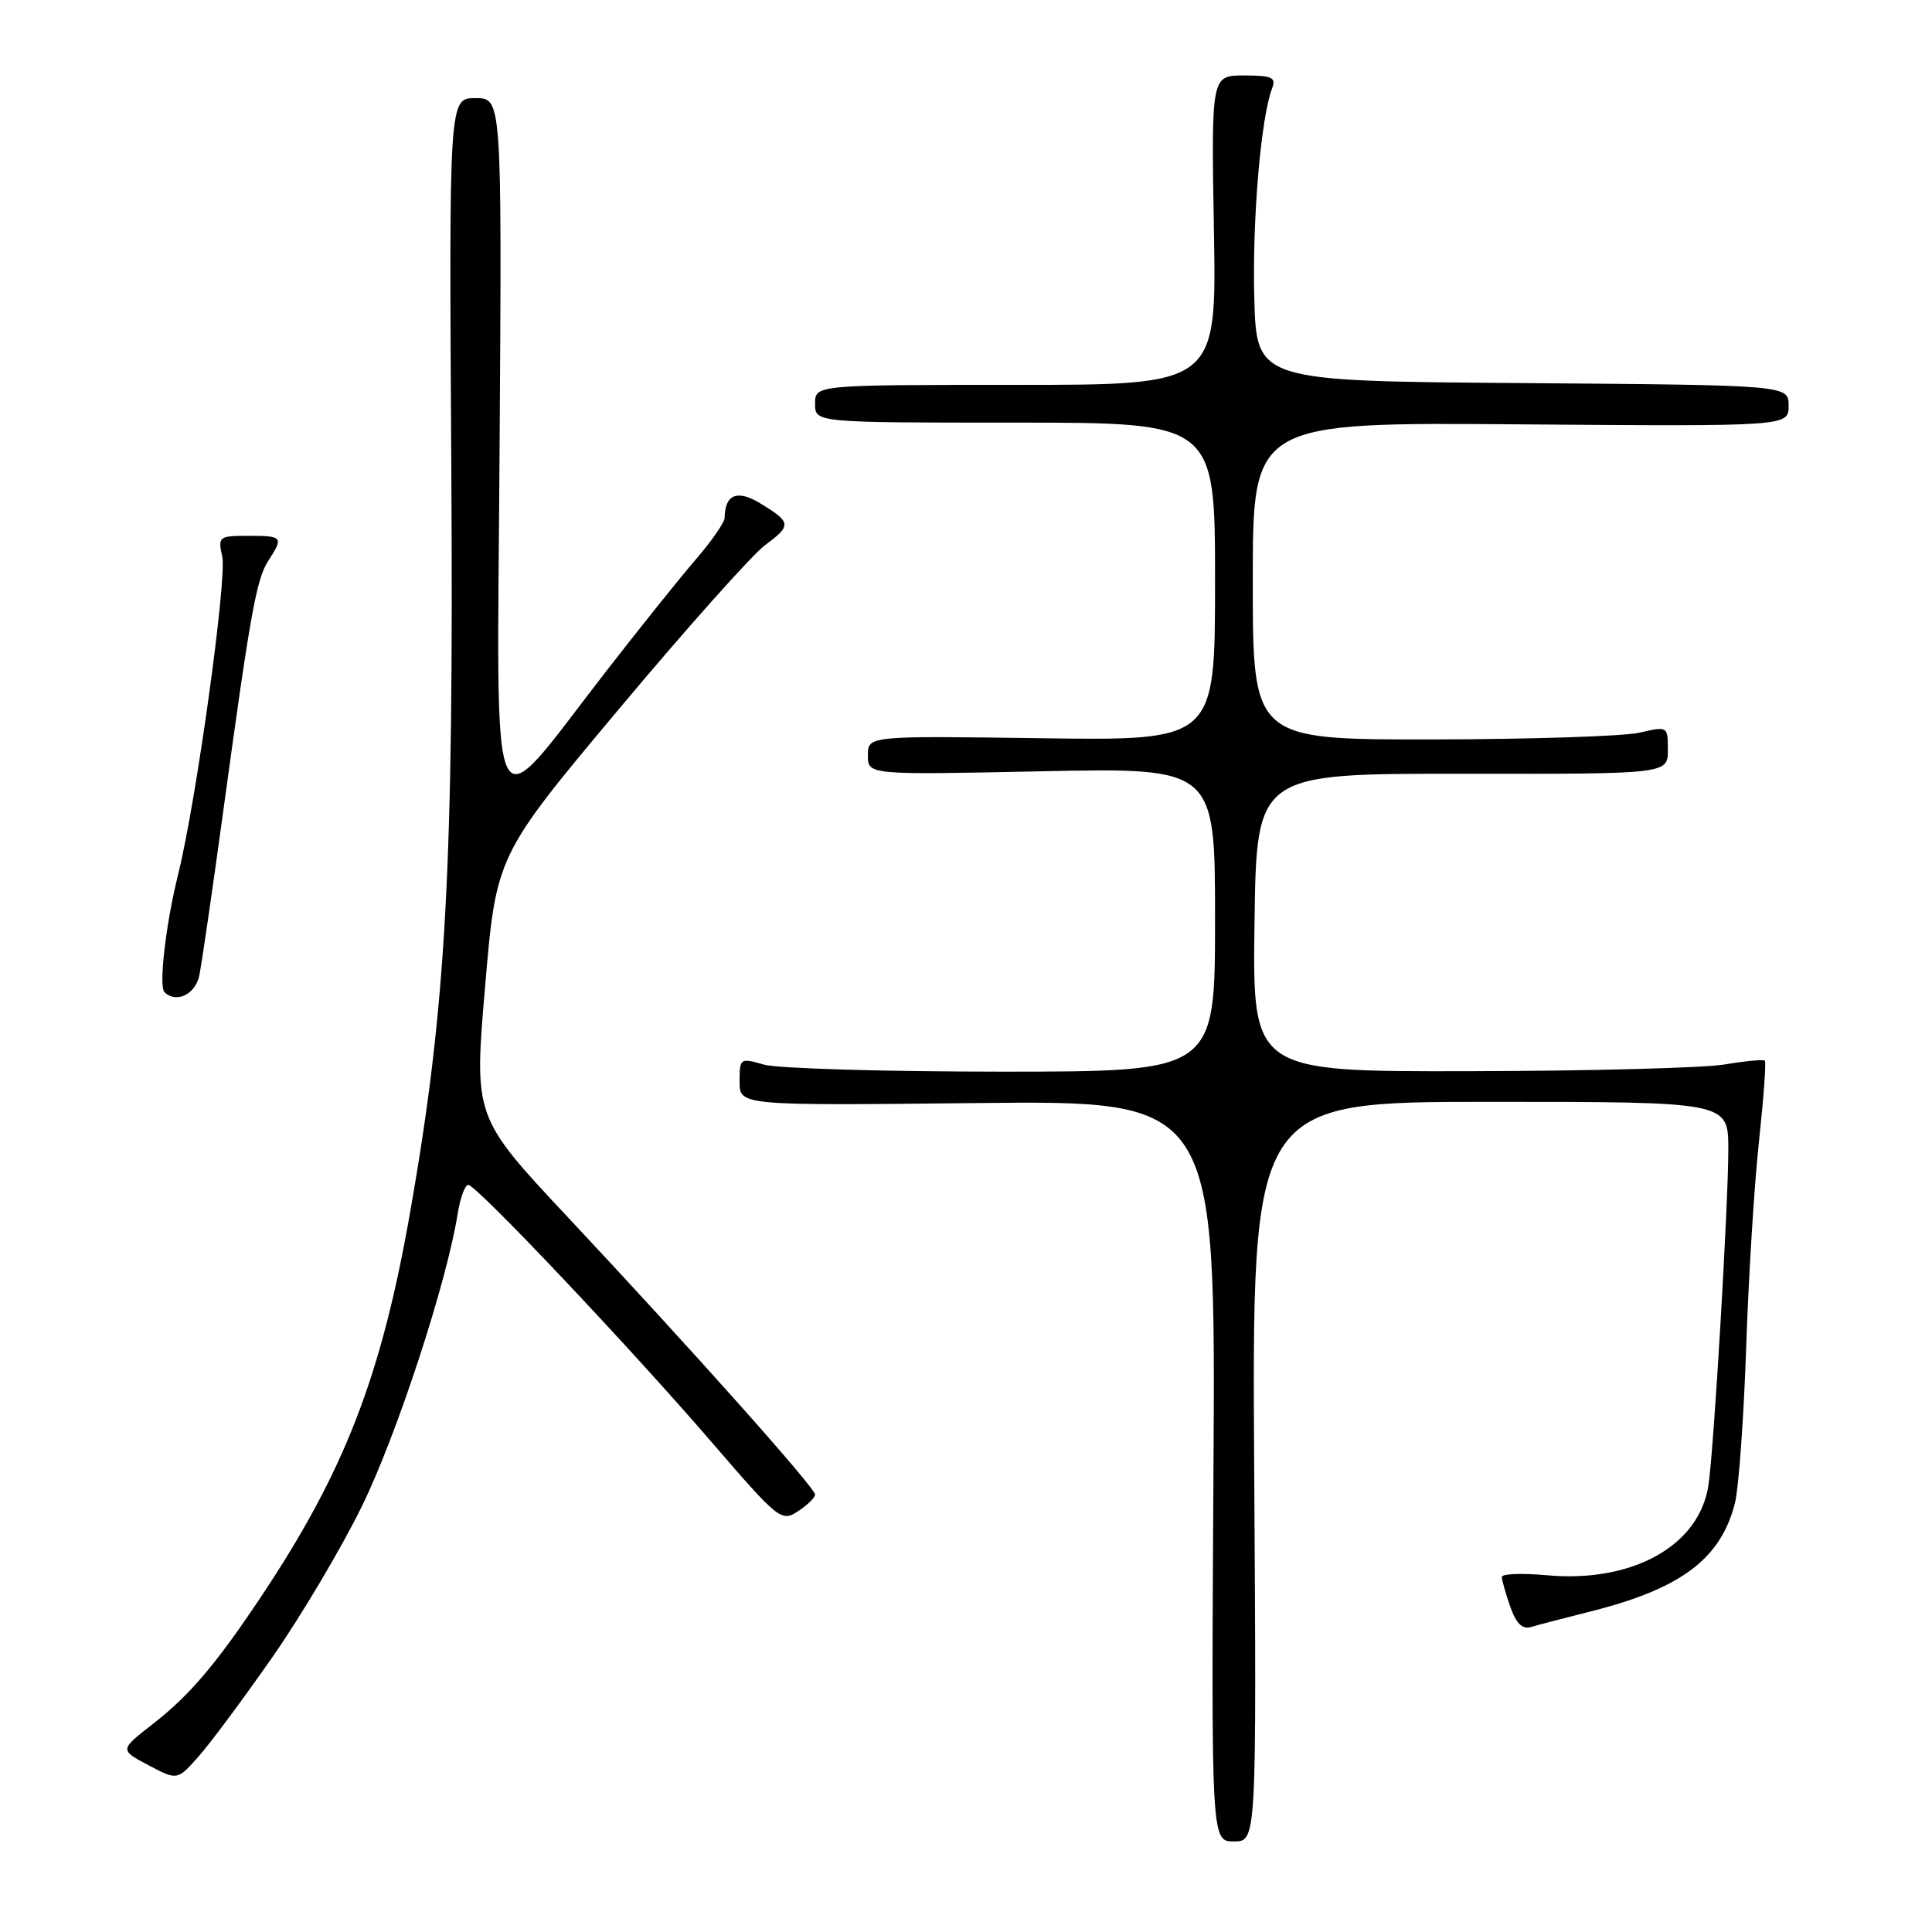 <?xml version="1.0" encoding="UTF-8" standalone="no"?>
<!DOCTYPE svg PUBLIC "-//W3C//DTD SVG 1.1//EN" "http://www.w3.org/Graphics/SVG/1.1/DTD/svg11.dtd" >
<svg xmlns="http://www.w3.org/2000/svg" xmlns:xlink="http://www.w3.org/1999/xlink" version="1.1" viewBox="0 0 256 256">
 <g >
 <path fill="currentColor"
d=" M 166.19 195.00 C 165.88 146.00 165.88 146.00 197.44 146.00 C 229.00 146.00 229.00 146.00 229.01 152.25 C 229.02 159.43 227.11 191.89 226.38 196.77 C 225.20 204.81 216.33 209.76 204.98 208.73 C 201.69 208.43 199.00 208.53 199.00 208.95 C 199.00 209.36 199.50 211.13 200.11 212.88 C 200.89 215.12 201.71 215.92 202.86 215.59 C 203.76 215.32 207.40 214.37 210.94 213.48 C 222.82 210.47 228.05 206.51 229.90 199.12 C 230.39 197.13 231.06 187.85 231.38 178.50 C 231.69 169.15 232.46 156.86 233.08 151.18 C 233.69 145.51 234.04 140.72 233.85 140.54 C 233.66 140.36 231.25 140.59 228.50 141.05 C 225.75 141.51 210.55 141.91 194.73 141.94 C 165.96 142.00 165.96 142.00 166.23 122.25 C 166.50 102.50 166.50 102.50 193.75 102.53 C 221.00 102.56 221.00 102.56 221.00 99.38 C 221.00 96.23 220.98 96.22 217.25 97.08 C 215.19 97.56 202.81 97.96 189.75 97.98 C 166.00 98.00 166.00 98.00 166.00 76.98 C 166.00 55.95 166.00 55.95 201.50 56.23 C 237.00 56.50 237.00 56.50 237.00 53.76 C 237.00 51.03 237.00 51.03 201.75 50.76 C 166.50 50.50 166.50 50.50 166.20 39.50 C 165.92 29.19 167.07 15.58 168.56 11.71 C 169.12 10.26 168.56 10.00 164.86 10.00 C 160.50 10.00 160.50 10.00 160.85 30.50 C 161.21 51.00 161.21 51.00 134.60 51.00 C 108.00 51.00 108.00 51.00 108.00 53.50 C 108.00 56.00 108.00 56.00 134.50 56.00 C 161.00 56.00 161.00 56.00 161.00 77.07 C 161.00 98.14 161.00 98.14 138.00 97.82 C 115.00 97.50 115.00 97.50 115.00 100.09 C 115.00 102.68 115.00 102.68 138.00 102.20 C 161.00 101.73 161.00 101.73 161.00 121.86 C 161.00 142.00 161.00 142.00 132.74 142.00 C 117.20 142.00 103.03 141.58 101.24 141.07 C 98.07 140.16 98.00 140.21 98.00 143.32 C 98.00 146.50 98.00 146.50 129.54 146.16 C 161.09 145.83 161.09 145.83 160.79 194.91 C 160.50 244.00 160.50 244.00 163.50 244.00 C 166.50 244.00 166.50 244.00 166.19 195.00 Z  M 36.10 219.57 C 39.91 214.11 45.25 205.11 47.96 199.57 C 52.55 190.22 59.18 170.00 60.63 160.91 C 60.97 158.76 61.61 157.00 62.04 157.00 C 63.12 157.00 83.21 178.23 94.32 191.12 C 103.19 201.41 103.54 201.69 105.74 200.25 C 106.98 199.44 108.00 198.44 108.00 198.04 C 108.00 197.13 91.75 178.91 75.21 161.25 C 62.80 148.01 62.80 148.01 64.28 130.68 C 65.76 113.36 65.76 113.36 82.03 93.93 C 90.98 83.24 99.70 73.47 101.40 72.21 C 104.92 69.61 104.87 69.21 100.71 66.68 C 97.68 64.84 96.06 65.51 96.02 68.61 C 96.01 69.22 94.30 71.69 92.21 74.11 C 90.13 76.52 84.75 83.23 80.26 89.02 C 64.49 109.33 65.86 112.24 66.20 59.23 C 66.50 13.00 66.50 13.00 63.00 13.00 C 59.50 13.00 59.50 13.00 59.80 61.75 C 60.13 115.09 59.13 133.30 54.38 160.43 C 50.55 182.35 45.68 194.93 34.64 211.50 C 28.62 220.53 25.14 224.63 20.26 228.43 C 15.84 231.87 15.84 231.87 19.67 233.90 C 23.50 235.92 23.50 235.92 26.34 232.71 C 27.90 230.95 32.29 225.03 36.10 219.57 Z  M 26.41 129.25 C 26.72 127.74 28.12 118.17 29.51 108.00 C 33.19 81.07 33.97 76.75 35.56 74.29 C 37.60 71.15 37.47 71.00 32.92 71.00 C 28.99 71.00 28.86 71.10 29.45 73.76 C 30.09 76.70 26.00 106.19 23.62 115.79 C 21.97 122.41 21.01 130.68 21.79 131.46 C 23.33 133.00 25.89 131.77 26.41 129.25 Z "/>
</g>
</svg>